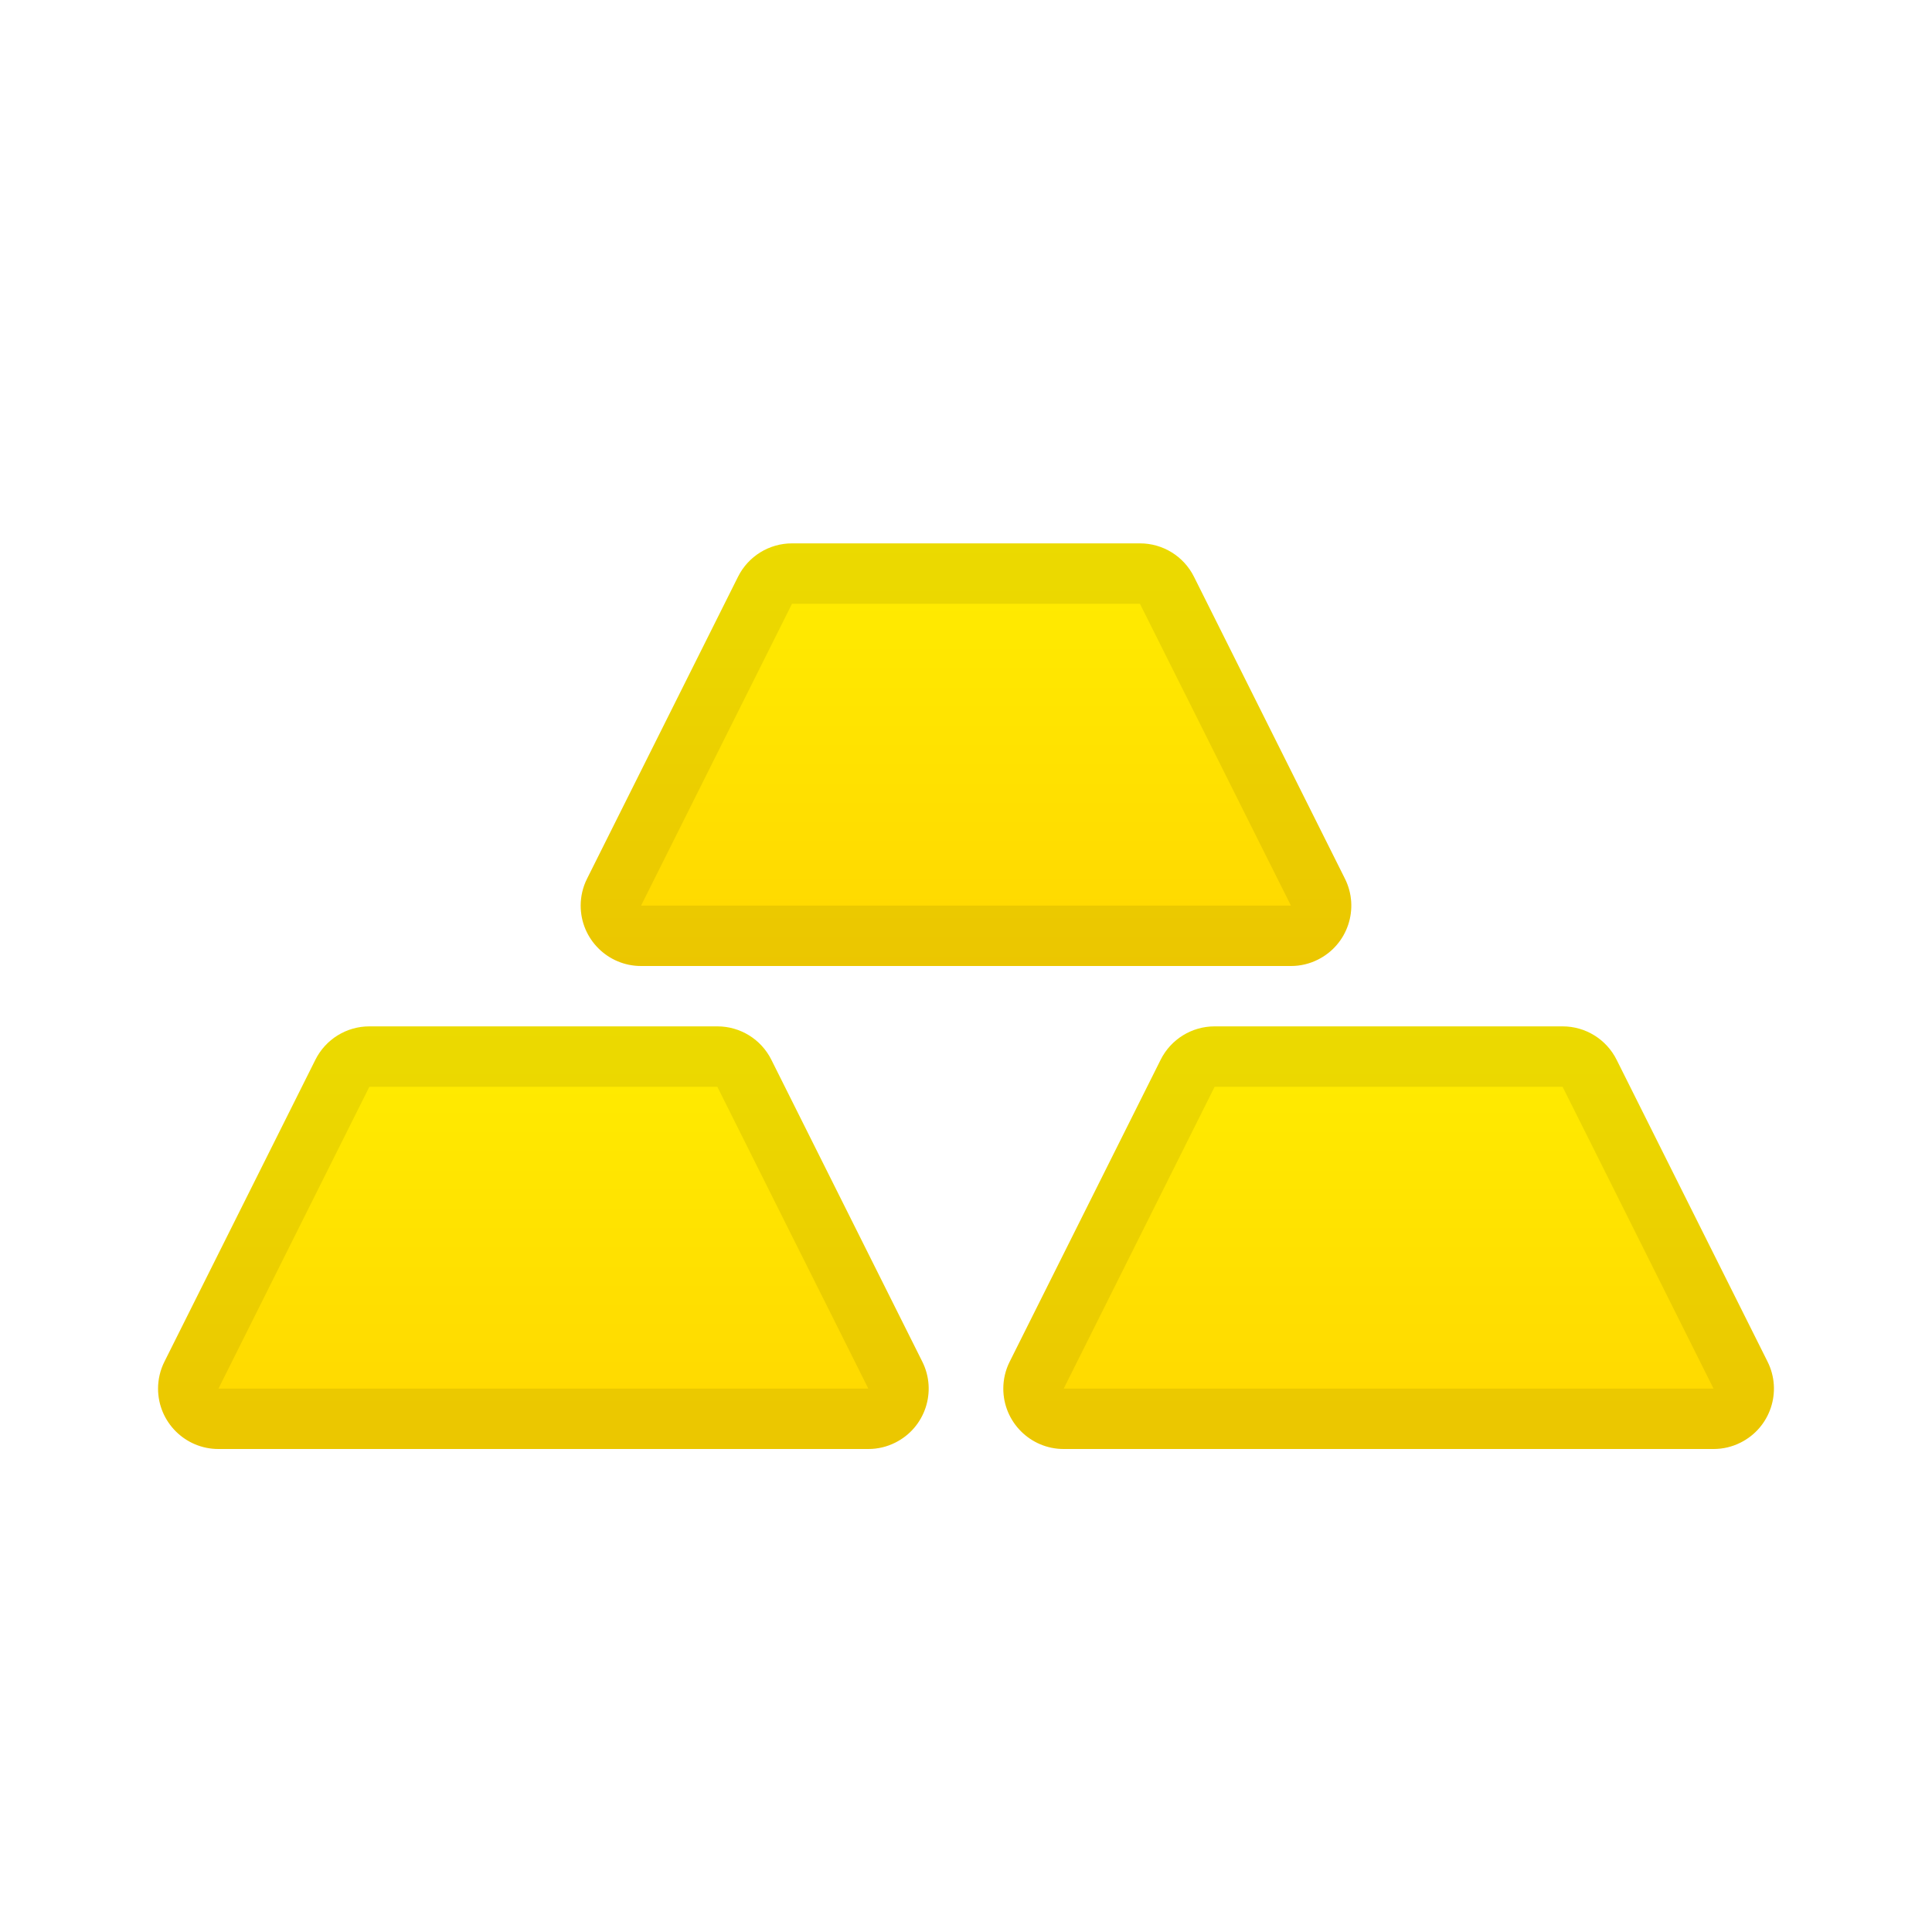 <svg width="32" height="32" viewBox="0 0 32 32" fill="none" xmlns="http://www.w3.org/2000/svg">
<path d="M13.118 9H18.882C19.261 9 19.607 9.214 19.776 9.553L22.276 14.553C22.523 15.047 22.323 15.647 21.829 15.894C21.69 15.964 21.537 16 21.382 16H10.618C10.066 16 9.618 15.552 9.618 15C9.618 14.845 9.654 14.692 9.724 14.553L12.224 9.553C12.393 9.214 12.739 9 13.118 9Z" fill="url(#paint0_linear)"/>
<path d="M6.118 17H11.882C12.261 17 12.607 17.214 12.776 17.553L15.276 22.553C15.523 23.047 15.323 23.647 14.829 23.894C14.69 23.964 14.537 24 14.382 24H3.618C3.066 24 2.618 23.552 2.618 23C2.618 22.845 2.654 22.692 2.724 22.553L5.224 17.553C5.393 17.214 5.739 17 6.118 17Z" fill="url(#paint1_linear)"/>
<path d="M20.118 17H25.882C26.261 17 26.607 17.214 26.776 17.553L29.276 22.553C29.523 23.047 29.323 23.647 28.829 23.894C28.69 23.964 28.537 24 28.382 24H17.618C17.066 24 16.618 23.552 16.618 23C16.618 22.845 16.654 22.692 16.724 22.553L19.224 17.553C19.393 17.214 19.739 17 20.118 17Z" fill="url(#paint2_linear)"/>
<path d="M18.882 9C19.261 9 19.607 9.214 19.776 9.553L22.276 14.553C22.523 15.047 22.323 15.647 21.829 15.894C21.69 15.964 21.537 16 21.382 16H10.618C10.066 16 9.618 15.552 9.618 15C9.618 14.845 9.654 14.692 9.724 14.553L12.224 9.553C12.393 9.214 12.739 9 13.118 9H18.882ZM21.382 15L18.881 10H13.118L10.618 15H21.382Z" fill="black" fill-opacity="0.08"/>
<path d="M11.882 17C12.261 17 12.607 17.214 12.776 17.553L15.276 22.553C15.523 23.047 15.323 23.647 14.829 23.894C14.69 23.964 14.537 24 14.382 24H3.618C3.066 24 2.618 23.552 2.618 23C2.618 22.845 2.654 22.692 2.724 22.553L5.224 17.553C5.393 17.214 5.739 17 6.118 17H11.882ZM14.382 23L11.881 18H6.118L3.618 23H14.382Z" fill="black" fill-opacity="0.08"/>
<path d="M25.882 17C26.261 17 26.607 17.214 26.776 17.553L29.276 22.553C29.523 23.047 29.323 23.647 28.829 23.894C28.69 23.964 28.537 24 28.382 24H17.618C17.066 24 16.618 23.552 16.618 23C16.618 22.845 16.654 22.692 16.724 22.553L19.224 17.553C19.393 17.214 19.739 17 20.118 17H25.882ZM28.382 23L25.881 18H20.118L17.618 23H28.382Z" fill="black" fill-opacity="0.08"/>
<defs>
<linearGradient id="paint0_linear" x1="16" y1="9" x2="16" y2="16" gradientUnits="userSpaceOnUse">
<stop stop-color="#FFED00"/>
<stop offset="1" stop-color="#FFD700"/>
</linearGradient>
<linearGradient id="paint1_linear" x1="9" y1="17" x2="9" y2="24" gradientUnits="userSpaceOnUse">
<stop stop-color="#FFED00"/>
<stop offset="1" stop-color="#FFD700"/>
</linearGradient>
<linearGradient id="paint2_linear" x1="23" y1="17" x2="23" y2="24" gradientUnits="userSpaceOnUse">
<stop stop-color="#FFED00"/>
<stop offset="1" stop-color="#FFD700"/>
</linearGradient>
</defs>
</svg>

